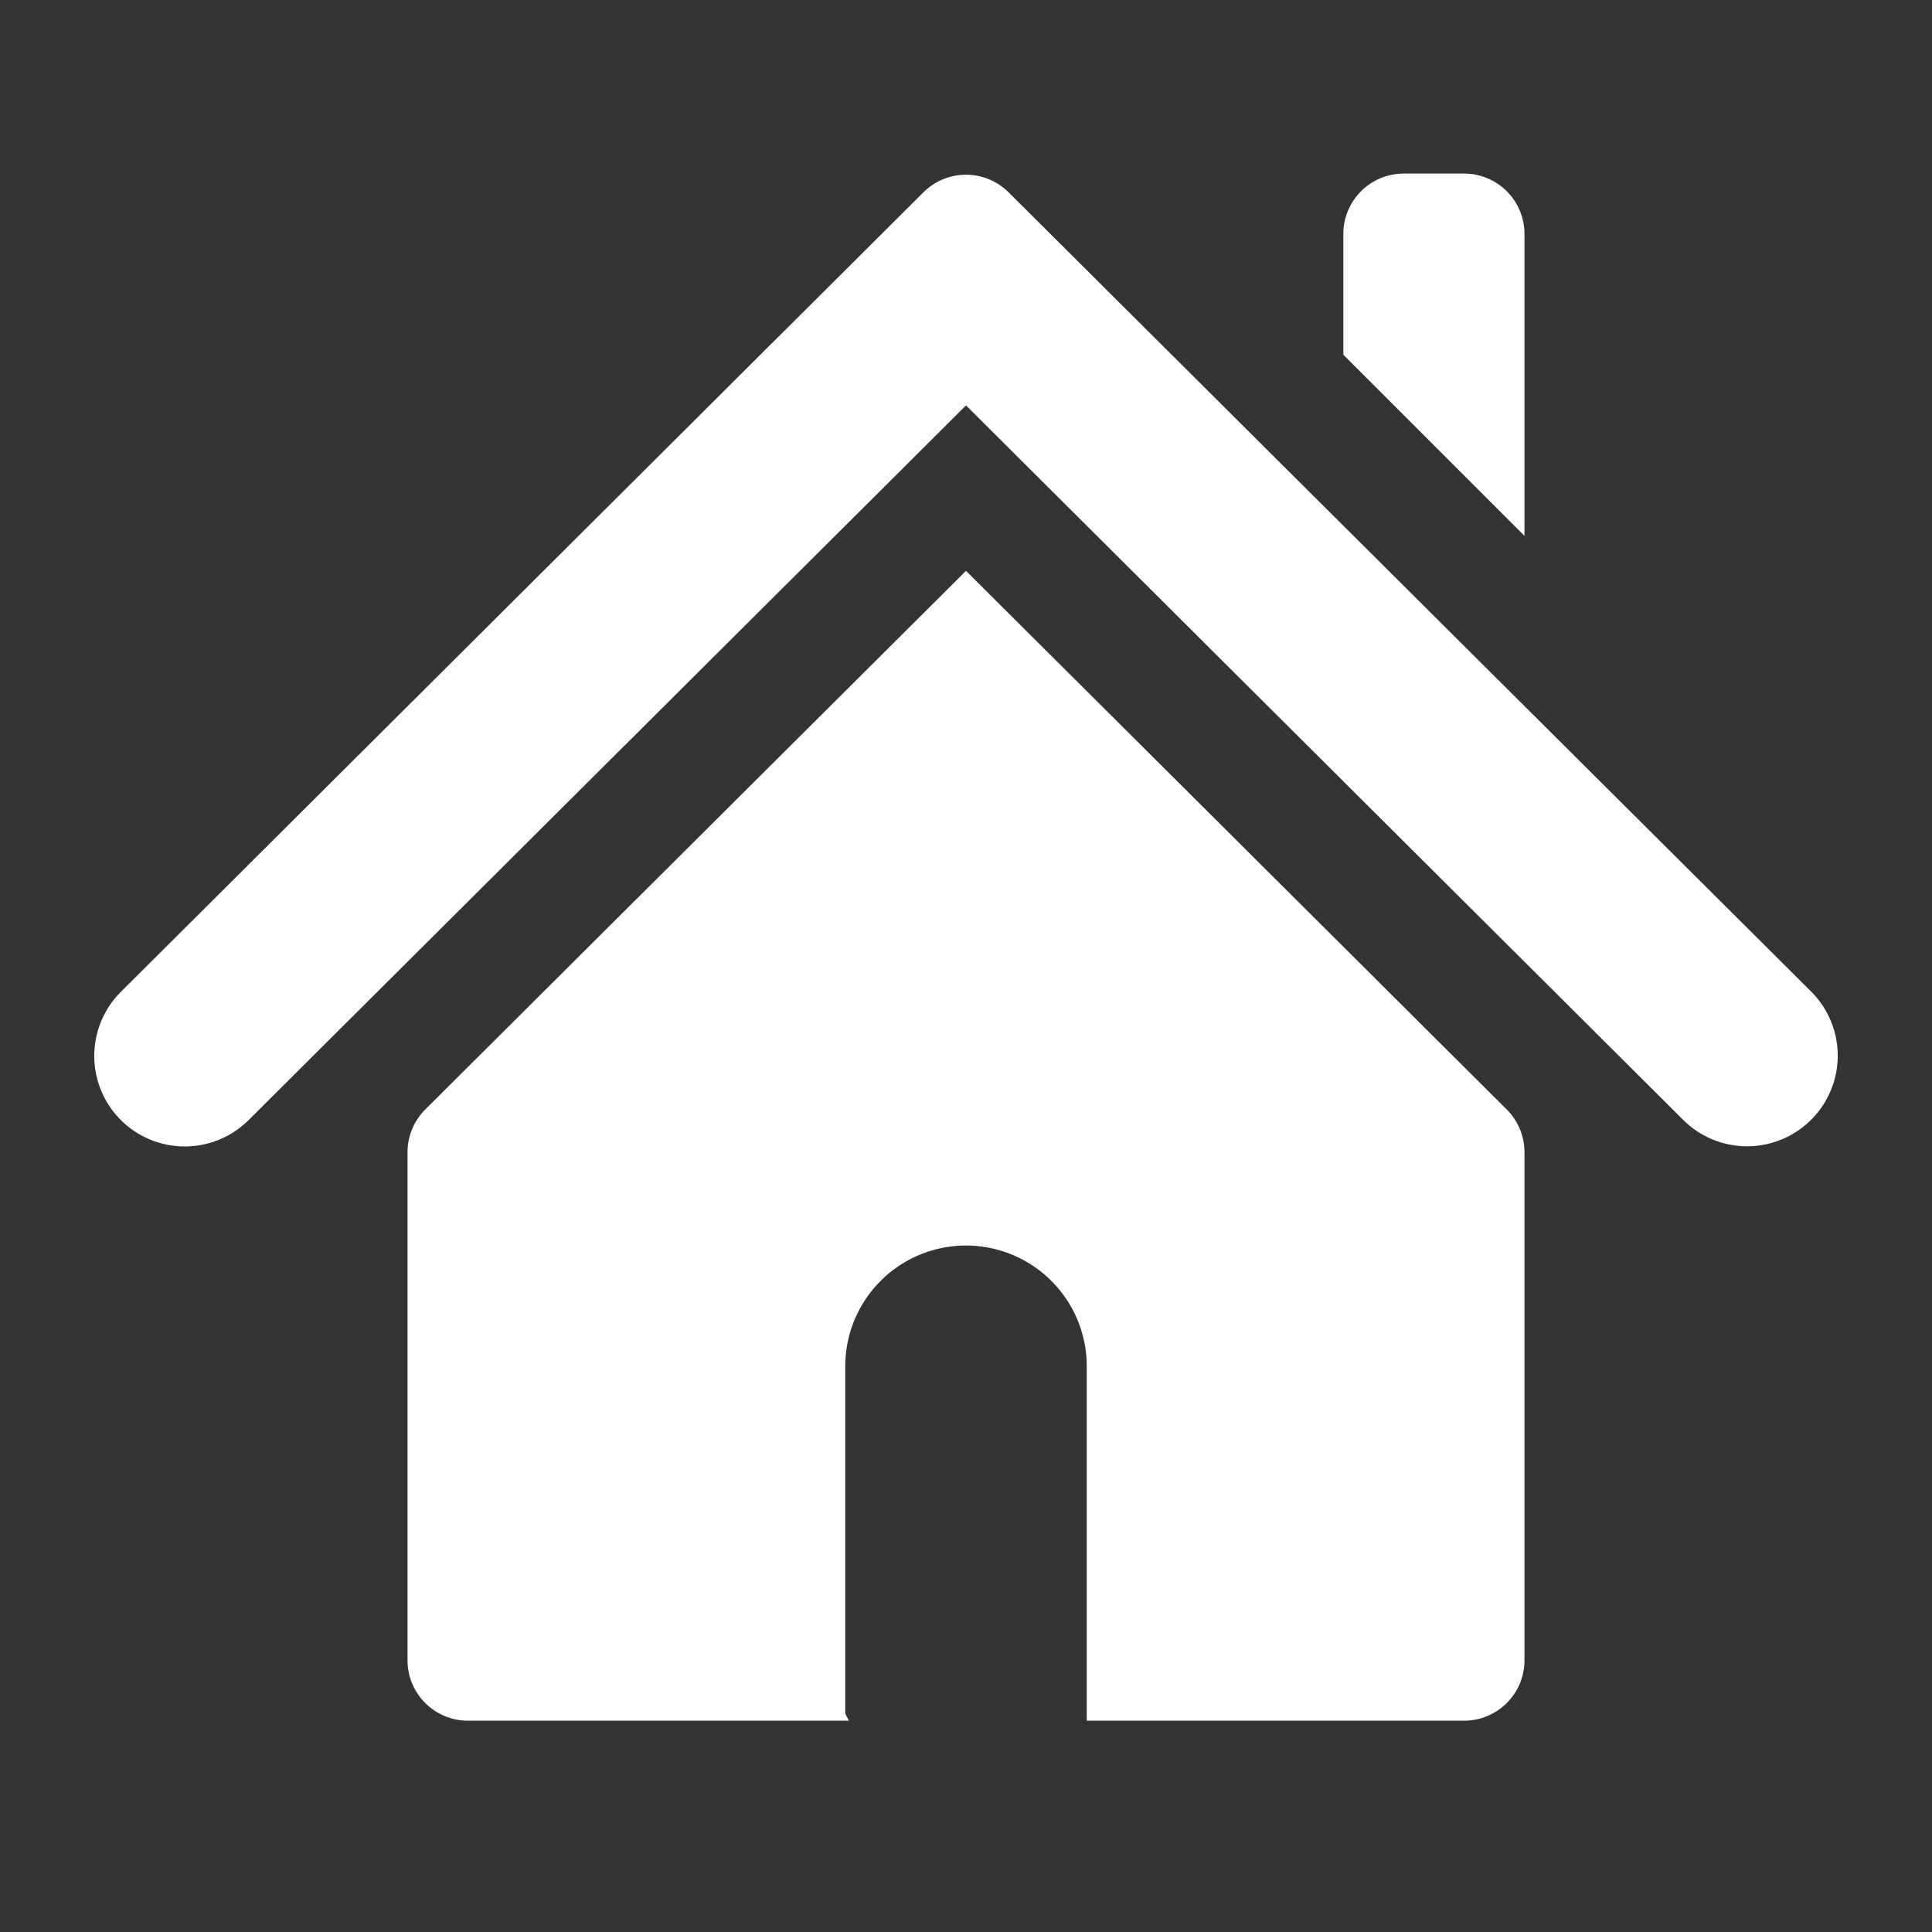 <svg id="当選" xmlns="http://www.w3.org/2000/svg" viewBox="0 0 64 64"><rect x="0" y="0" width="64" height="64" fill="#333333" stroke="none"/><defs><style>.cls-1{fill:#fff;}</style></defs><title>アートボード 1</title><path class="cls-1" d="M50.5,17.75v-10a2,2,0,0,0-2-2h-2a2,2,0,0,0-2,2v4Z"/><path class="cls-1" d="M55.76,37.1,32,13.43,8.24,37.1a3,3,0,0,1-4.24,0H4a3,3,0,0,1,0-4.24L30.59,6.37a2,2,0,0,1,2.82,0L60,32.85a3,3,0,0,1,0,4.24h0A3,3,0,0,1,55.76,37.1Z"/><polygon class="cls-1" points="39.25 20.04 39.25 20.5 39.72 20.5 39.25 20.04"/><path class="cls-1" d="M32,18.91,14.09,36.75a2,2,0,0,0-.59,1.42V55a2,2,0,0,0,2,2H28.12L28,56.76V45.26a4,4,0,0,1,4-4h0a4,4,0,0,1,4,4V57H48.5a2,2,0,0,0,2-2V38.17a2,2,0,0,0-.59-1.42Z"/></svg>
